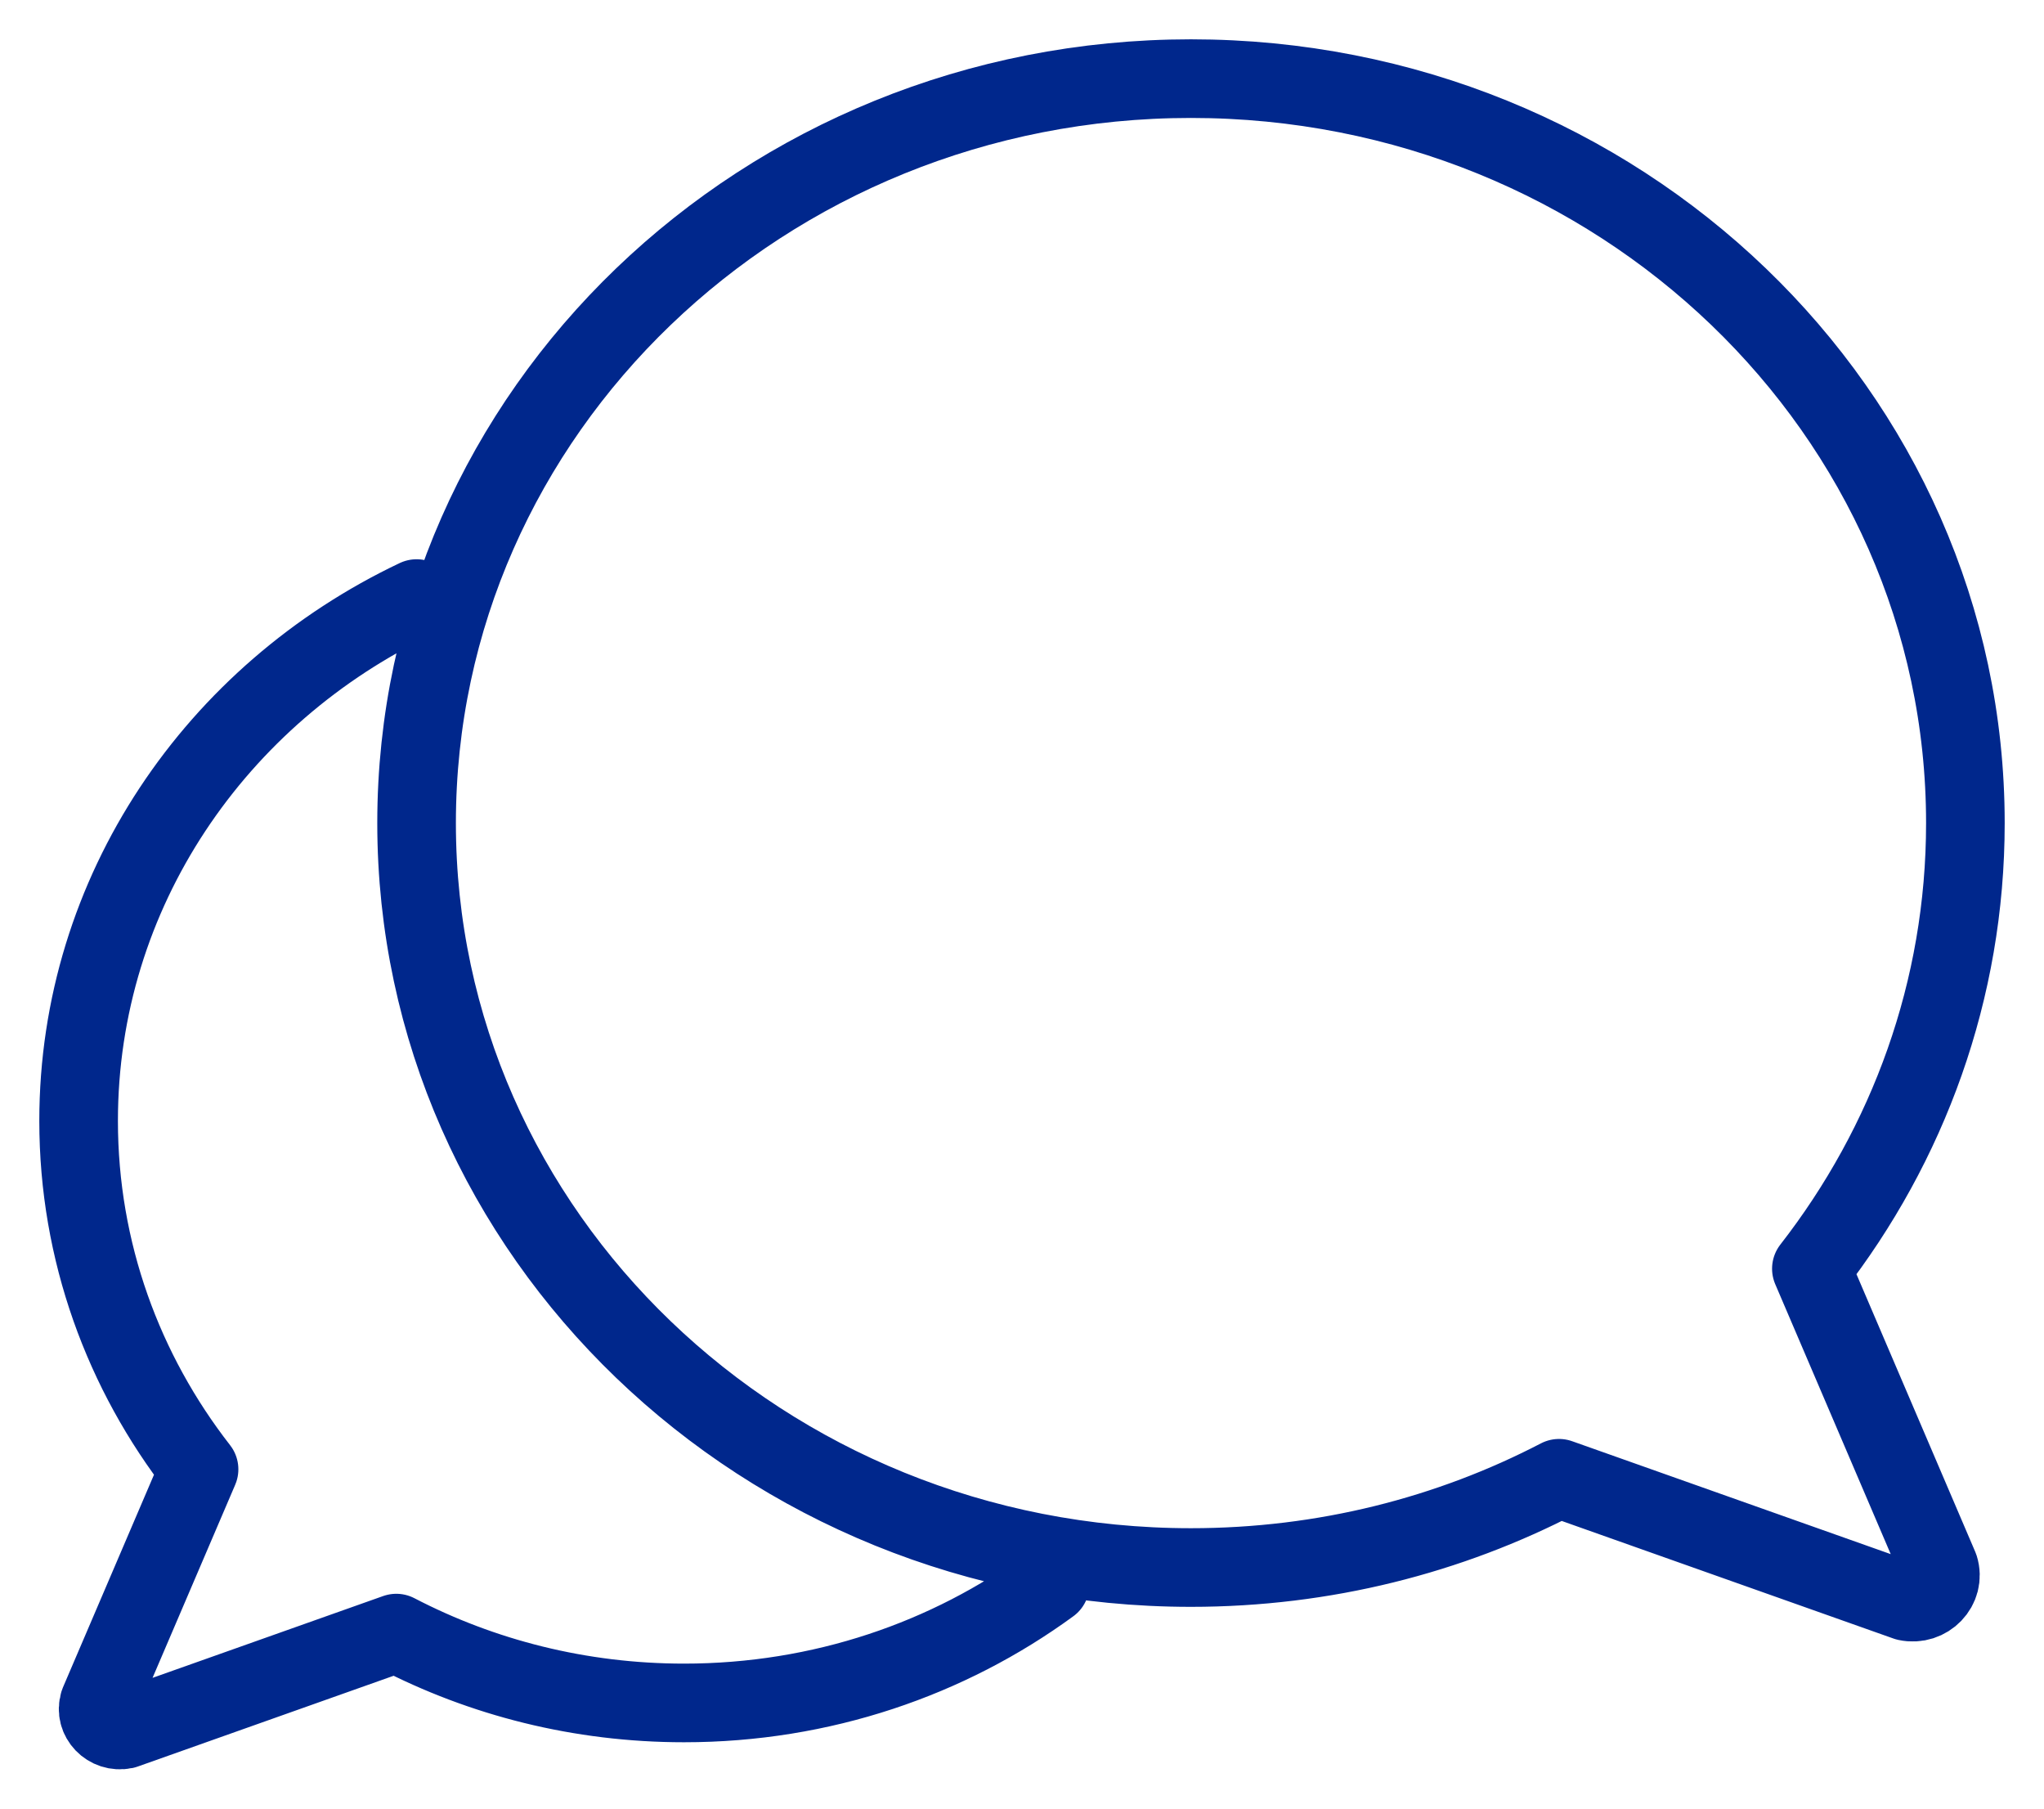 <svg width="26" height="23" viewBox="0 0 26 23" fill="none" xmlns="http://www.w3.org/2000/svg">
<path d="M5.299 7.612C2.752 8.82 1 11.34 1 14.254C1 15.916 1.57 17.45 2.532 18.685L1.26 21.656C1.2 21.851 1.378 22.037 1.584 21.994L5.041 20.768C6.13 21.334 7.377 21.656 8.701 21.656C10.451 21.656 12.065 21.095 13.358 20.15M25 10.467C25 12.593 24.271 14.554 23.041 16.134L24.667 19.934C24.745 20.184 24.516 20.422 24.253 20.366L19.831 18.799C18.439 19.523 16.844 19.934 15.149 19.934C9.709 19.934 5.299 15.696 5.299 10.467C5.299 5.239 9.709 1 15.149 1C20.59 1 25 5.239 25 10.467Z" stroke="#00278C" stroke-linecap="round" stroke-linejoin="round"/>
</svg>
